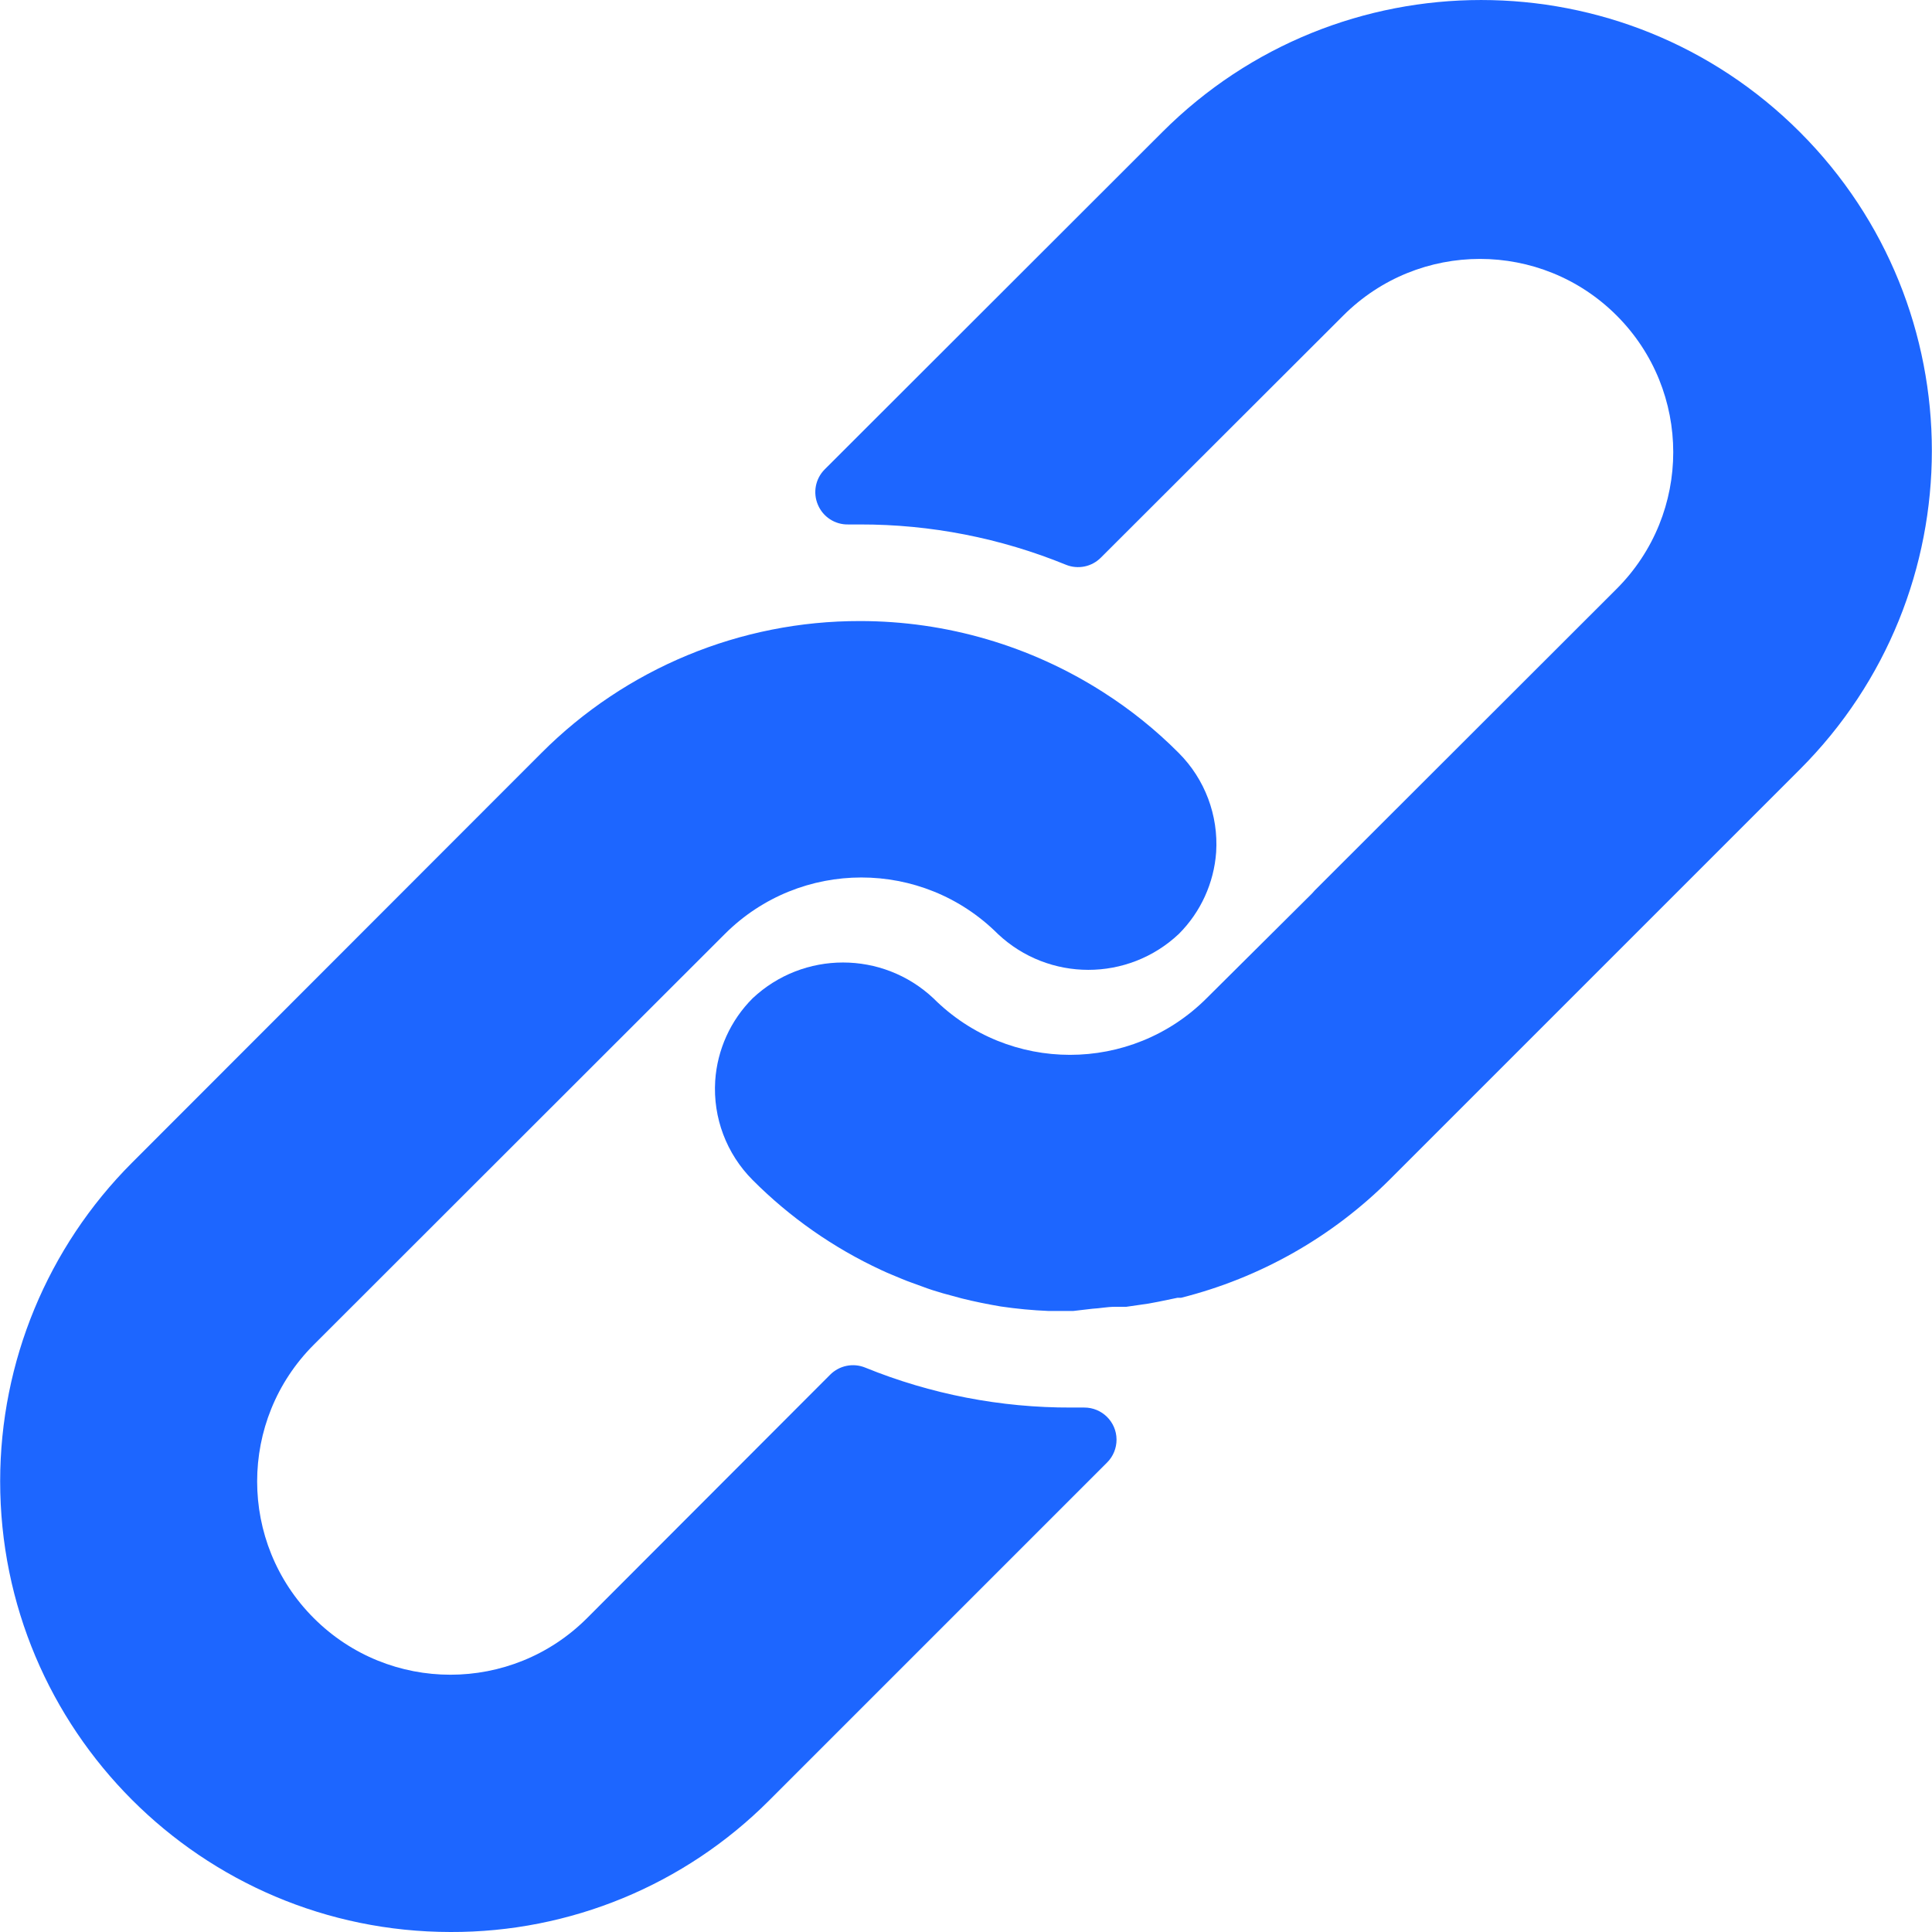 <svg width="48" height="48" viewBox="0 0 48 48" fill="none" xmlns="http://www.w3.org/2000/svg">
<g clip-path="url(#clip0)">
<path d="M29.287 18.709C28.719 18.137 28.088 17.63 27.408 17.197C25.605 16.043 23.509 15.43 21.369 15.43C18.398 15.424 15.547 16.605 13.45 18.709L3.276 28.891C1.182 30.989 0.006 33.831 0.004 36.795C-0 42.979 5.01 47.996 11.194 48C14.161 48.01 17.009 46.835 19.105 44.736L27.503 36.338C27.656 36.187 27.741 35.98 27.74 35.765C27.738 35.324 27.377 34.968 26.936 34.97H26.616C24.861 34.976 23.122 34.639 21.497 33.978C21.197 33.855 20.853 33.925 20.625 34.154L14.586 40.201C12.711 42.077 9.67 42.077 7.795 40.201C5.92 38.326 5.92 35.286 7.795 33.41L18.009 23.204C19.883 21.333 22.918 21.333 24.792 23.204C26.055 24.393 28.025 24.393 29.287 23.204C29.831 22.661 30.16 21.939 30.215 21.173C30.273 20.256 29.936 19.359 29.287 18.709Z" fill="#1D66FF"/>
<path d="M44.716 3.28C40.343 -1.093 33.253 -1.093 28.879 3.28L20.489 11.662C20.258 11.894 20.192 12.242 20.321 12.542C20.448 12.843 20.746 13.037 21.073 13.03H21.369C23.121 13.027 24.857 13.367 26.48 14.03C26.779 14.153 27.123 14.084 27.351 13.854L33.374 7.839C35.25 5.964 38.29 5.964 40.165 7.839C42.04 9.714 42.04 12.755 40.165 14.63L32.662 22.125L32.598 22.197L29.975 24.804C28.101 26.675 25.066 26.675 23.192 24.804C21.929 23.616 19.96 23.616 18.697 24.804C18.15 25.352 17.82 26.079 17.769 26.852C17.711 27.768 18.049 28.665 18.697 29.315C19.623 30.245 20.706 31.003 21.896 31.555C22.064 31.635 22.232 31.699 22.4 31.771C22.568 31.843 22.744 31.899 22.912 31.963C23.08 32.027 23.256 32.083 23.424 32.131L23.896 32.259C24.216 32.339 24.536 32.403 24.864 32.459C25.259 32.517 25.657 32.555 26.056 32.571H26.615H26.663L27.143 32.515C27.319 32.507 27.503 32.467 27.711 32.467H27.983L28.535 32.387L28.791 32.339L29.255 32.243H29.343C31.308 31.749 33.102 30.732 34.534 29.299L44.716 19.117C49.09 14.744 49.09 7.653 44.716 3.28Z" fill="#1D66FF"/>
</g>
<defs>
<clipPath id="clip0">
<rect width="48" height="48" fill="white"/>
</clipPath>
</defs>
</svg>
